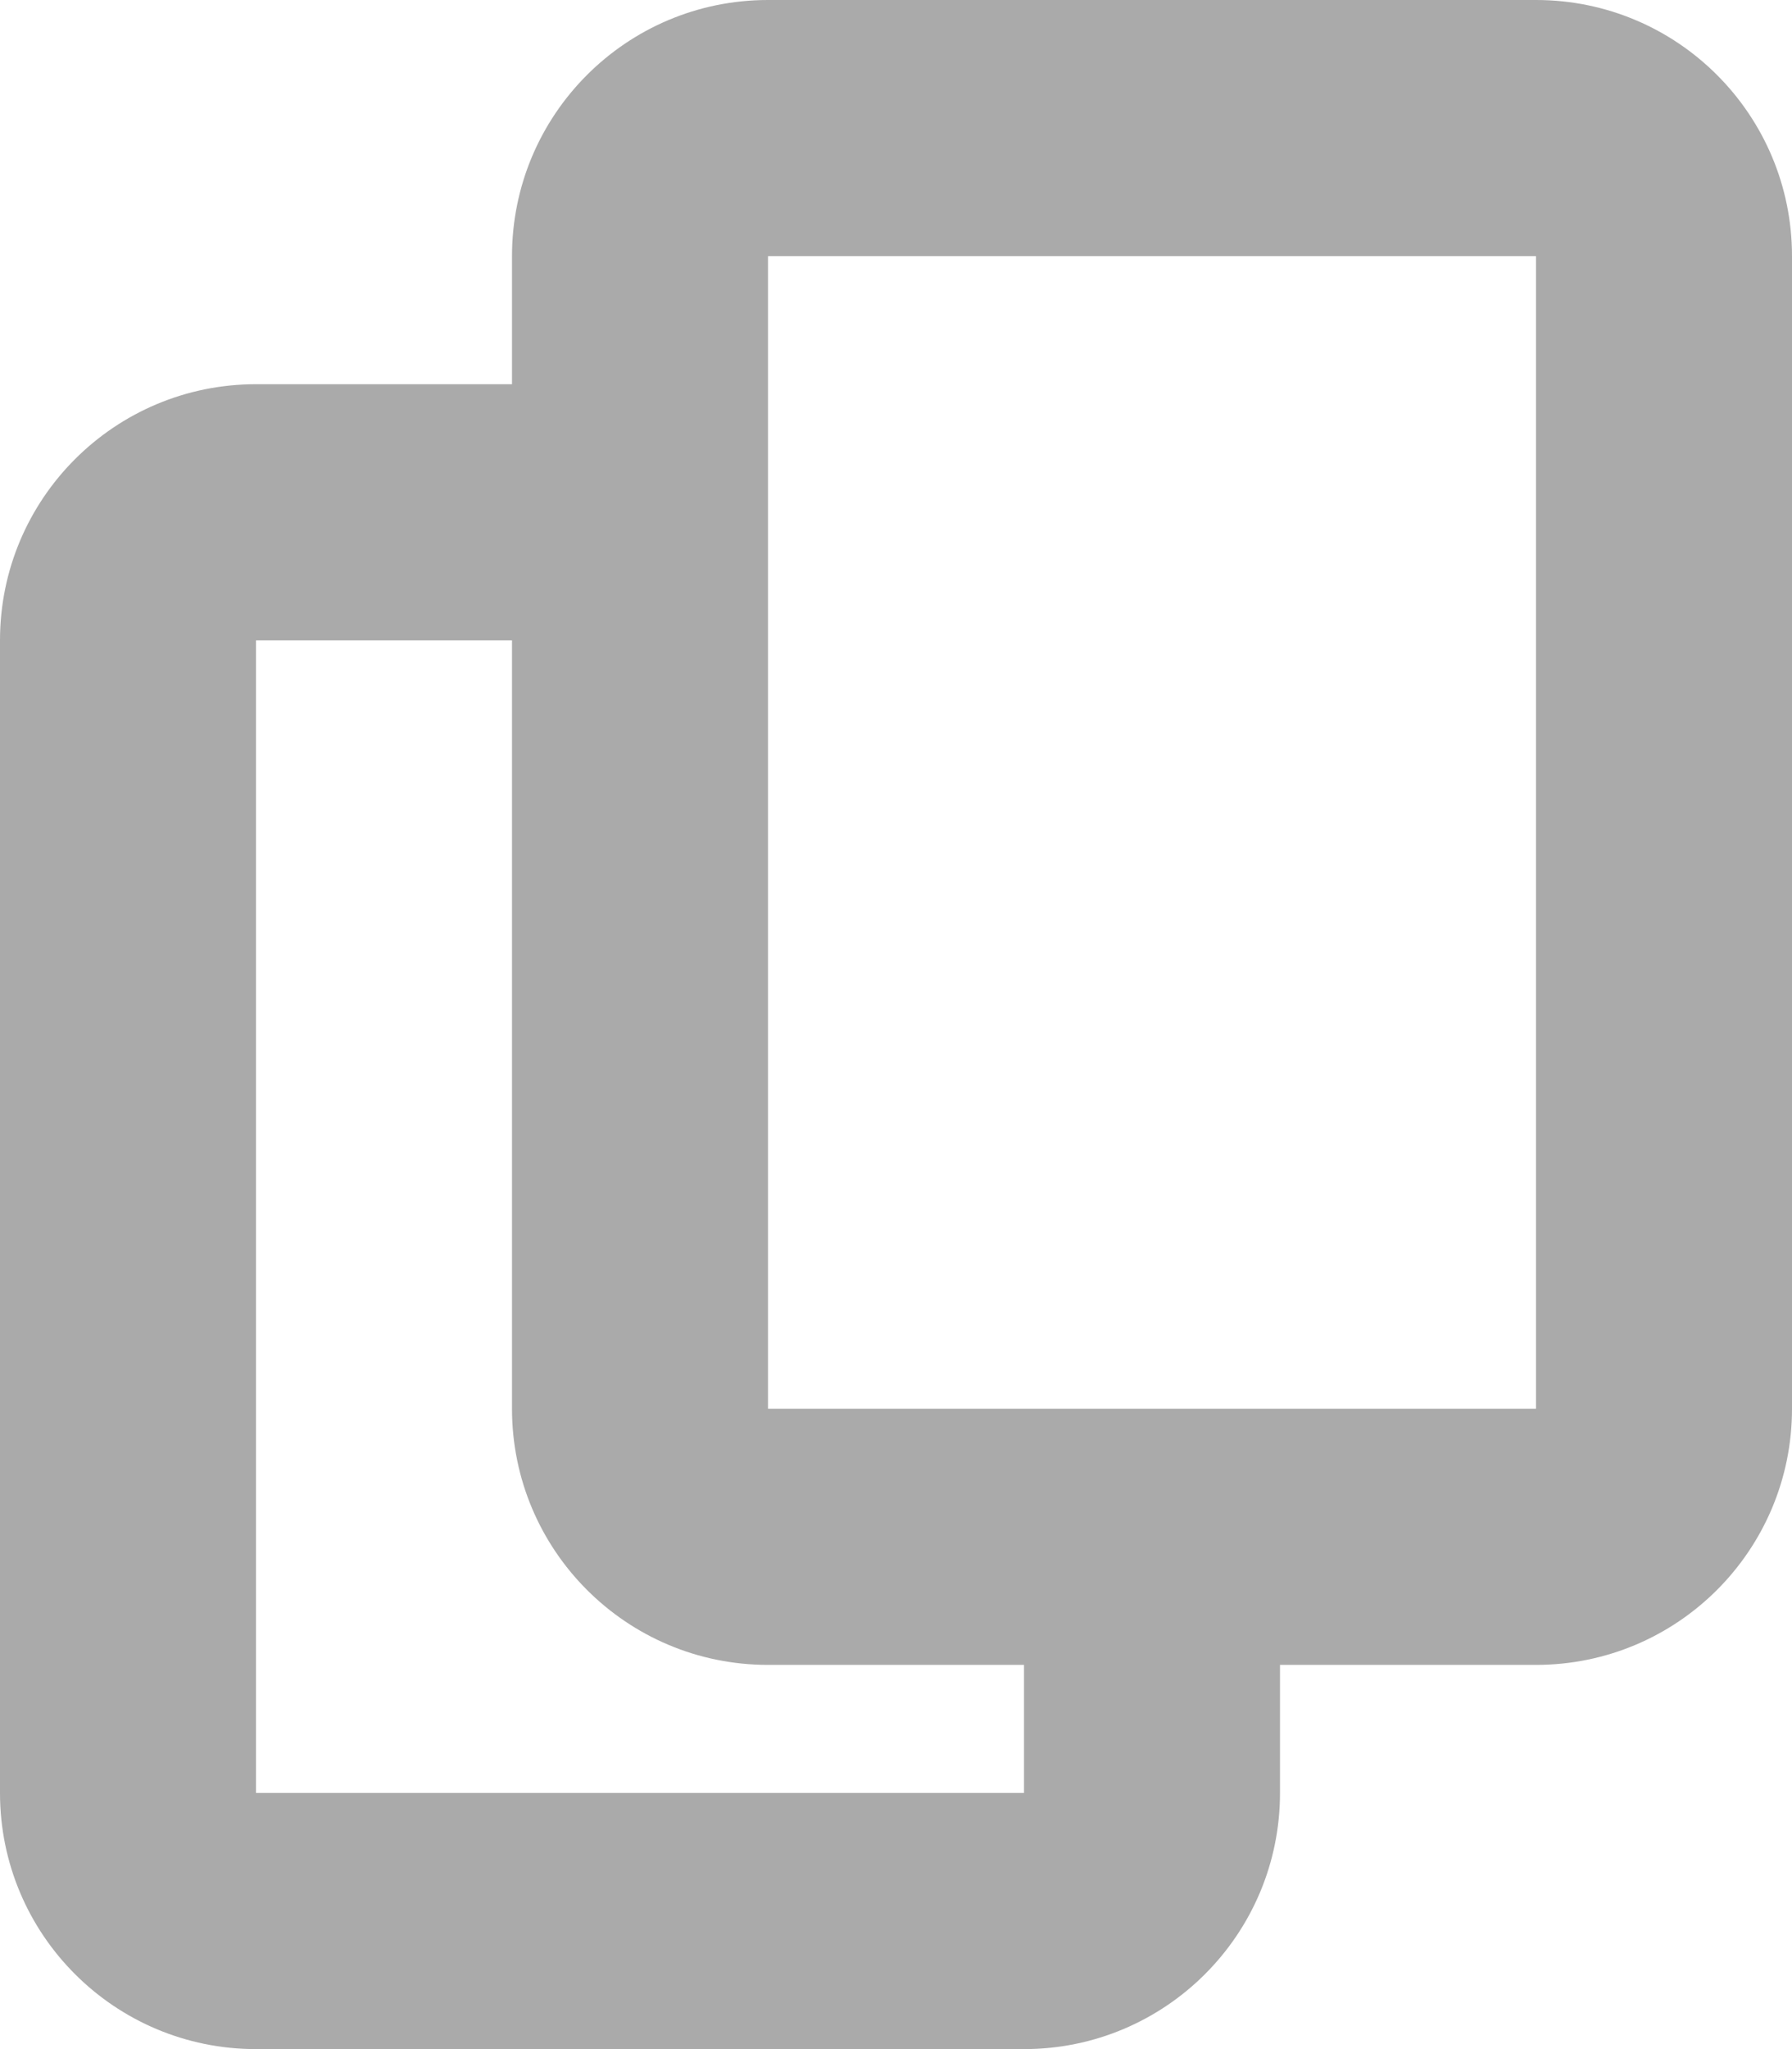 <svg width="14" height="16" viewBox="0 0 14 16" fill="none" xmlns="http://www.w3.org/2000/svg">
<path fill-rule="evenodd" clip-rule="evenodd" d="M4 2C4 0.895 4.895 0 6 0H12C13.105 0 14 0.895 14 2V11C14 12.105 13.105 13 12 13H10V14C10 15.105 9.105 16 8 16H2C0.895 16 0 15.105 0 14V5C0 3.895 0.895 3 2 3H4V2ZM4 11V5H2V14H8V13H6C4.895 13 4 12.105 4 11ZM12 2H6V11H12V2Z" fill="#AAAAAA"/>
</svg>

